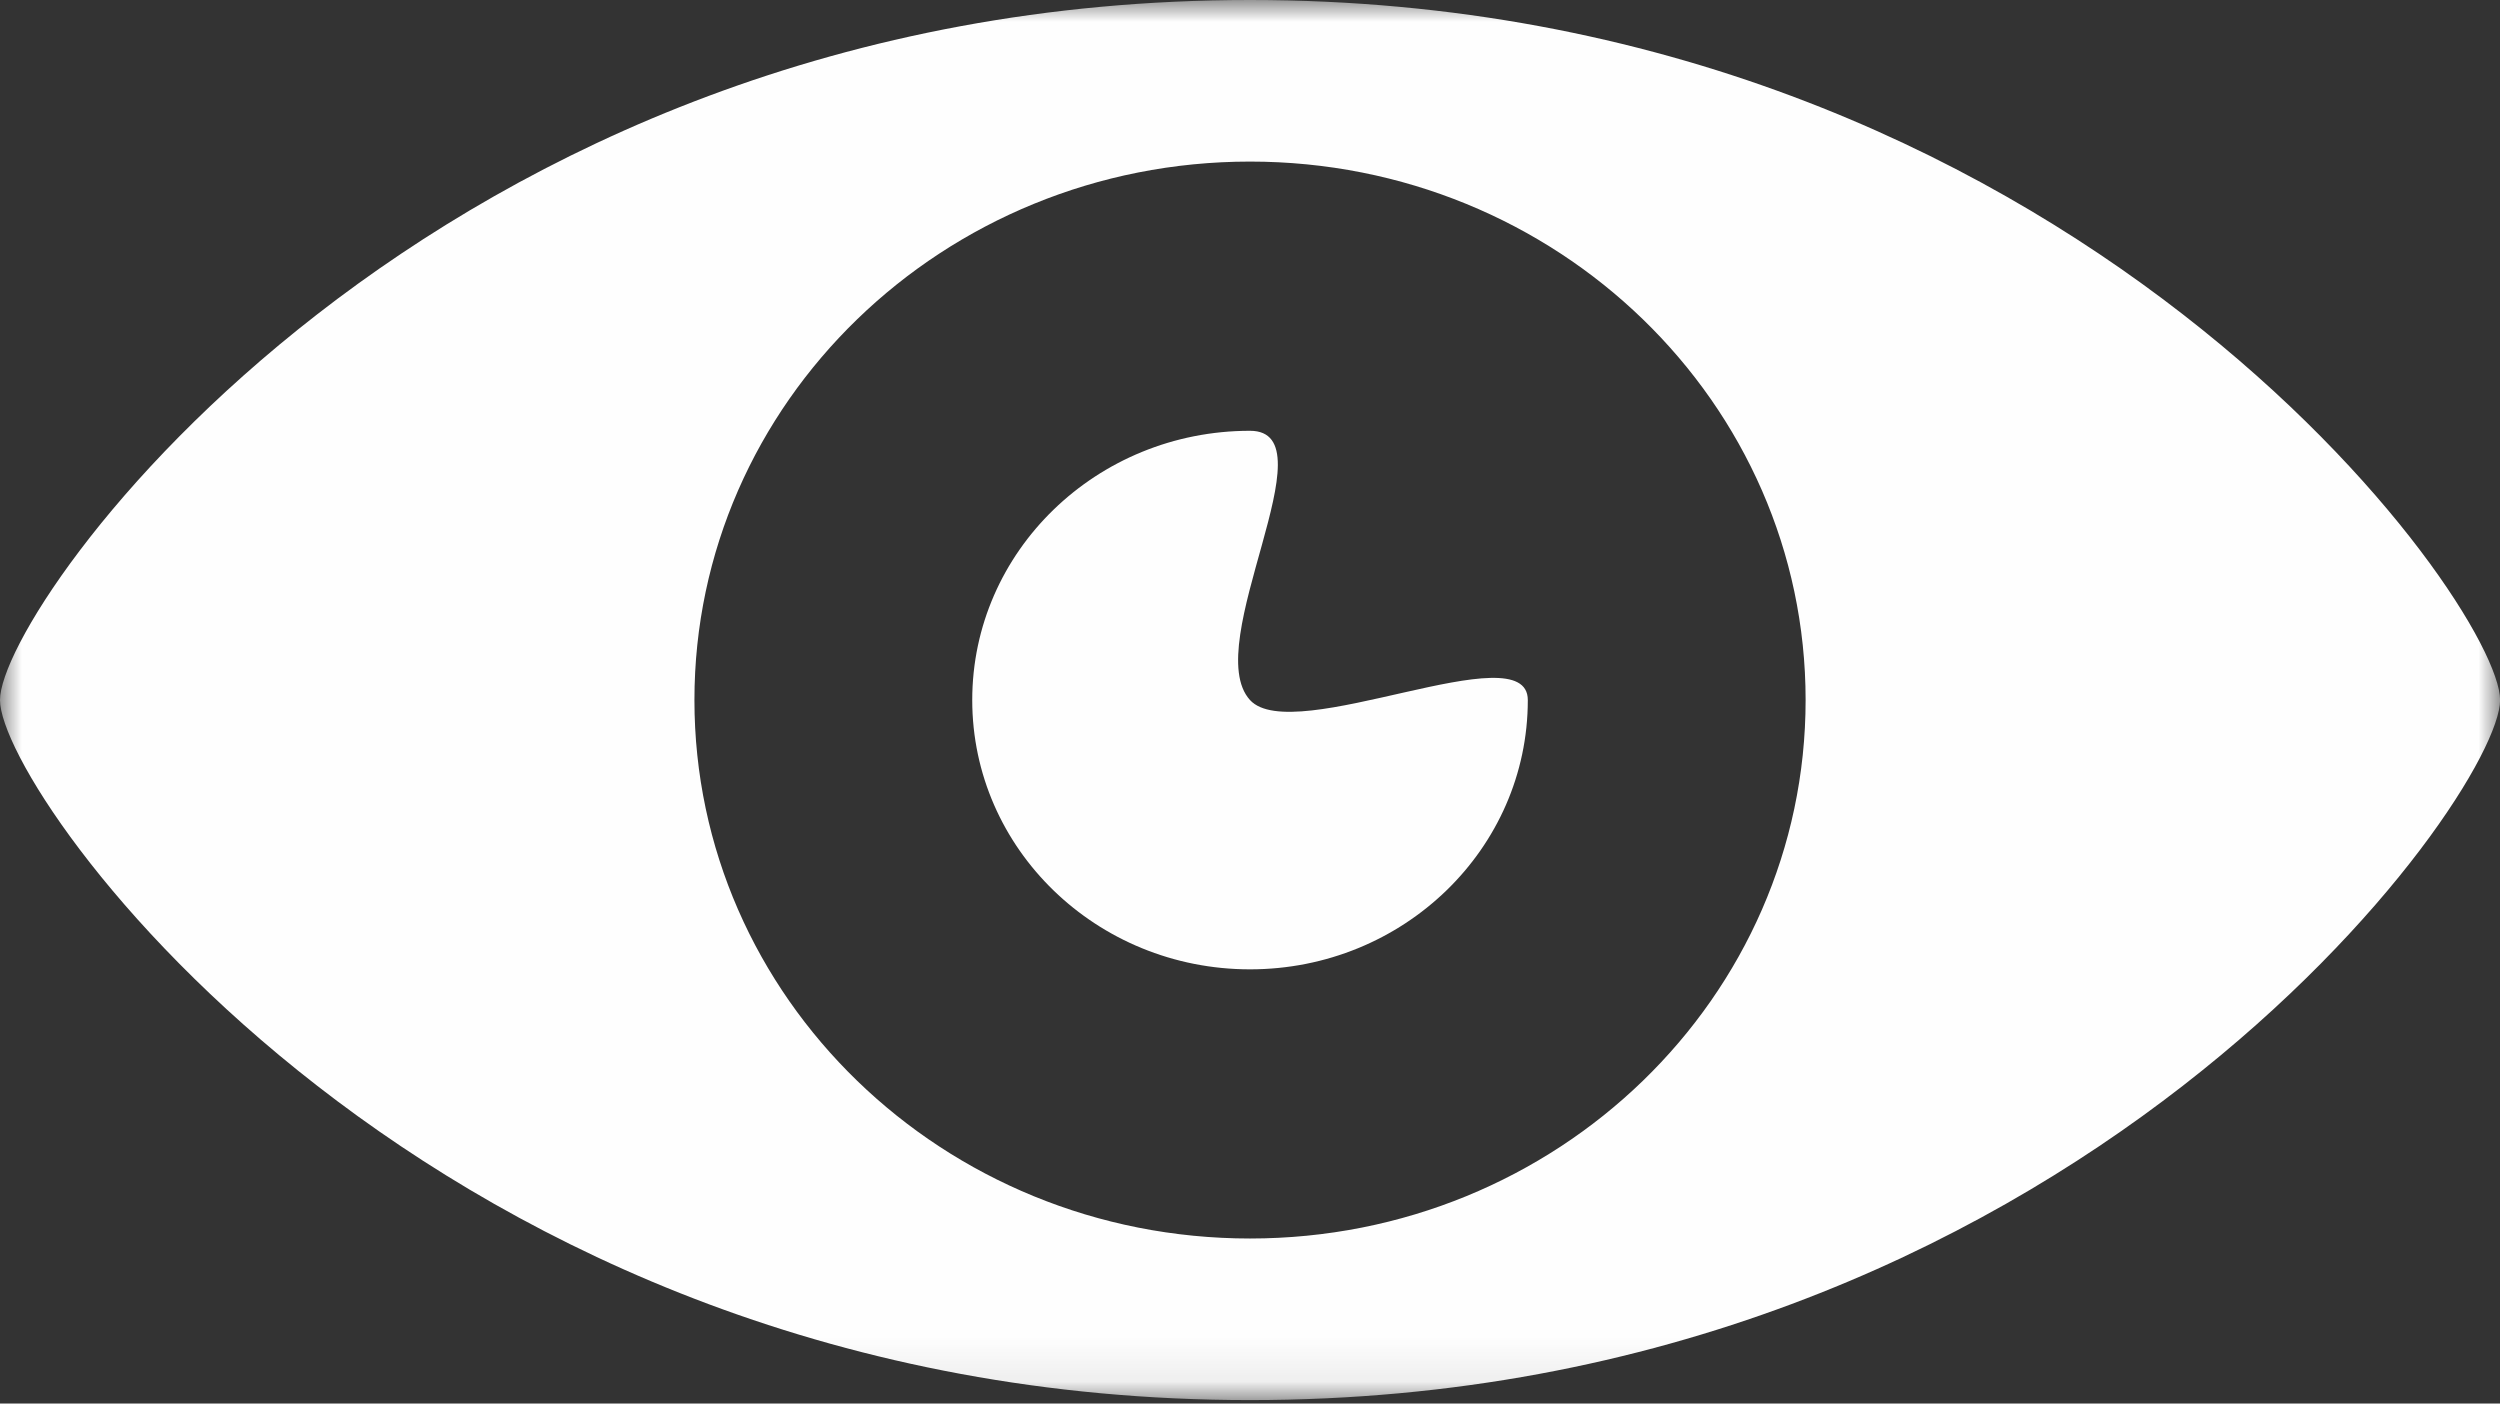<?xml version="1.0" encoding="UTF-8" standalone="no"?>
<svg width="57px" height="32px" viewBox="0 0 57 32" version="1.1" xmlns="http://www.w3.org/2000/svg" xmlns:xlink="http://www.w3.org/1999/xlink">
    <rect x="0" y="0" width="57" height="32" fill="#333333" stroke="none"/>
    <!-- Generator: Sketch 49.3 (51167) - http://www.bohemiancoding.com/sketch -->
    <title>Page 1</title>
    <desc>Created with Sketch.</desc>
    <defs>
        <polygon id="path-1" points="0 0 57.002 0 57.002 31.922 0 31.922"></polygon>
    </defs>
    <g id="Page-1" stroke="none" stroke-width="1" fill="none" fill-rule="evenodd">
        <g id="Vendors" transform="translate(-171, -2030)">
            <g id="Page-1" transform="translate(171, 2030)">
                <mask id="mask-2" fill="white">
                    <use xlink:href="#path-1"></use>
                </mask>
                <g id="Clip-2"></g>
                <path d="M34.834,15.961 C34.834,19.352 31.997,22.101 28.5,22.101 C25.002,22.101 22.167,19.352 22.167,15.961 C22.167,12.571 25.002,9.822 28.5,9.822 C30.391,9.822 27.341,14.688 28.5,15.961 C29.486,17.043 34.834,14.404 34.834,15.961 M28.5,28.238 C21.505,28.238 15.833,22.742 15.833,15.961 C15.833,9.18 21.505,3.684 28.5,3.684 C35.496,3.684 41.168,9.18 41.168,15.961 C41.168,22.742 35.496,28.238 28.5,28.238 M28.5,0 C9.803,0 0,13.777 0,15.961 C0,18.146 9.803,31.922 28.5,31.922 C47.197,31.922 57.002,18.146 57.002,15.961 C57.002,13.777 47.197,0 28.5,0" id="Fill-1" fill="#FEFEFE" mask="url(#mask-2)"></path>
            </g>
        </g>
    </g>
</svg>